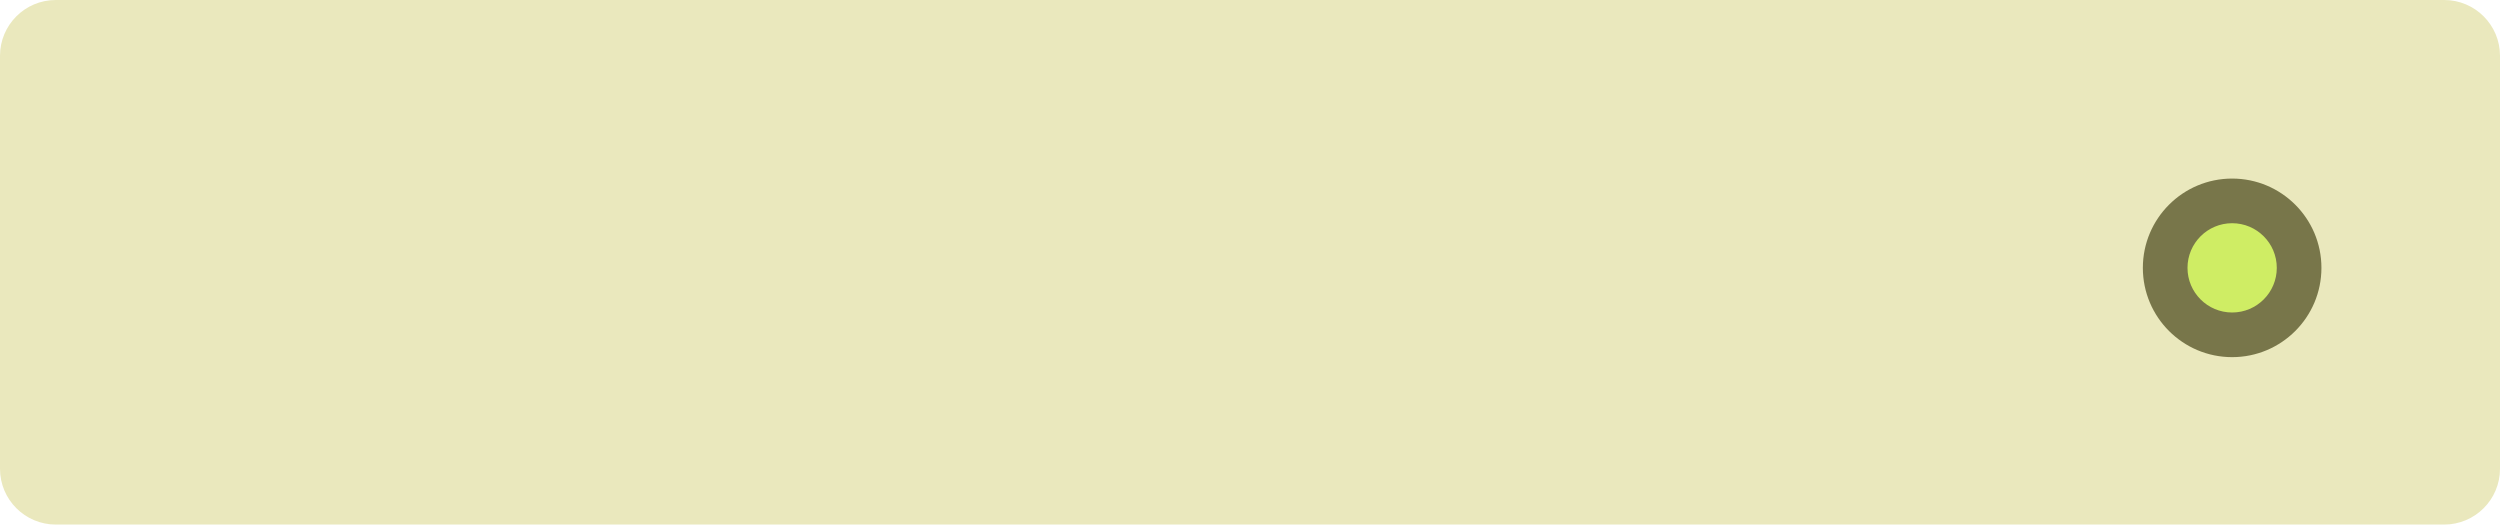 <svg width="224" height="47" viewBox="0 0 224 47" fill="none" xmlns="http://www.w3.org/2000/svg">
<path d="M0 5C0 2.239 2.239 0 5 0H219C221.761 0 224 2.239 224 5V42C224 44.761 221.761 47 219 47H5C2.239 47 0 44.761 0 42V5Z" fill="#EAE8BD"/>
<circle cx="200" cy="24" r="8" fill="#78764A"/>
<circle cx="200" cy="24" r="4" fill="#CFED64"/>
</svg>

